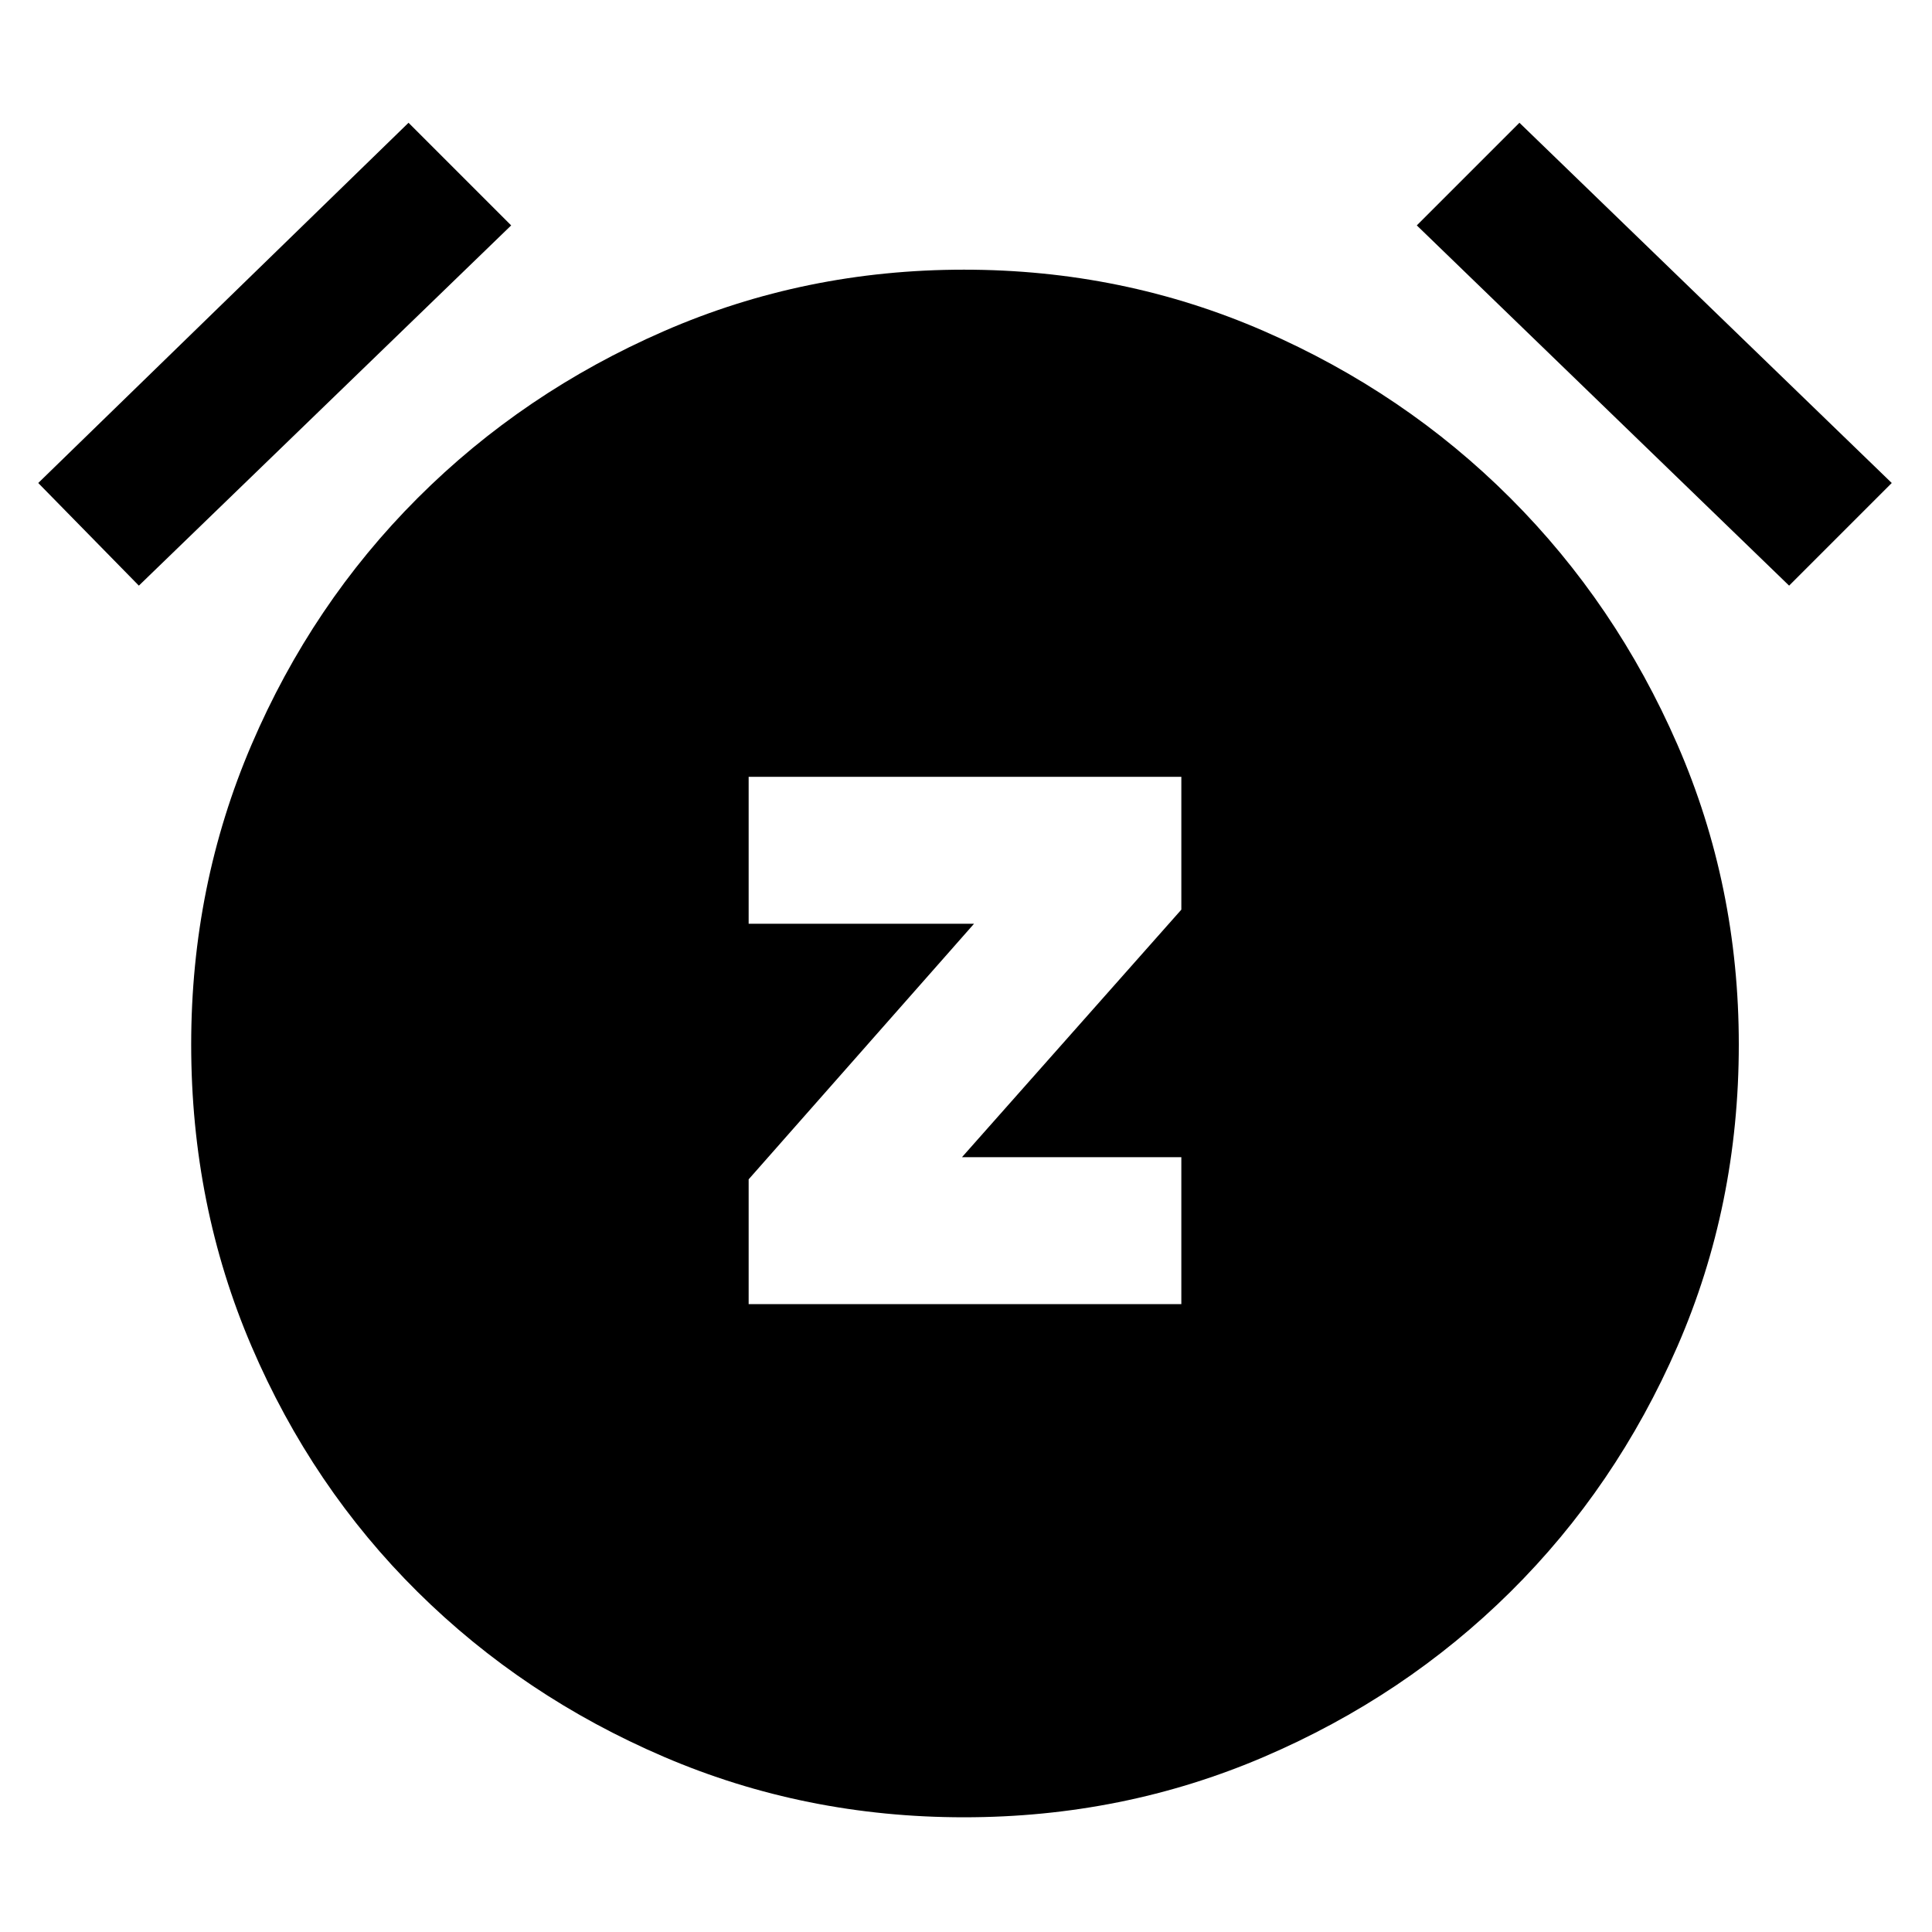 <svg xmlns="http://www.w3.org/2000/svg" width="48" height="48"><path d="M18.6 32.4h10.75v-3.65H23.9l5.45-6.15v-3.3H18.6v3.65h5.6l-5.6 6.35zm5.35 12.75q-3.95 0-7.45-1.5t-6.125-4.1q-2.625-2.6-4.125-6.1-1.5-3.5-1.5-7.5 0-3.95 1.5-7.45t4.125-6.125Q13 9.75 16.5 8.225 20 6.7 23.95 6.7t7.45 1.525q3.5 1.525 6.125 4.15Q40.15 15 41.675 18.5 43.2 22 43.2 25.95q0 4-1.525 7.5t-4.15 6.1q-2.625 2.6-6.125 4.1-3.5 1.5-7.45 1.5zm-13.8-42.1L12.7 5.6l-9.25 8.95L.95 12zm27.6 0L47 12l-2.55 2.55L35.2 5.6z"/></svg>